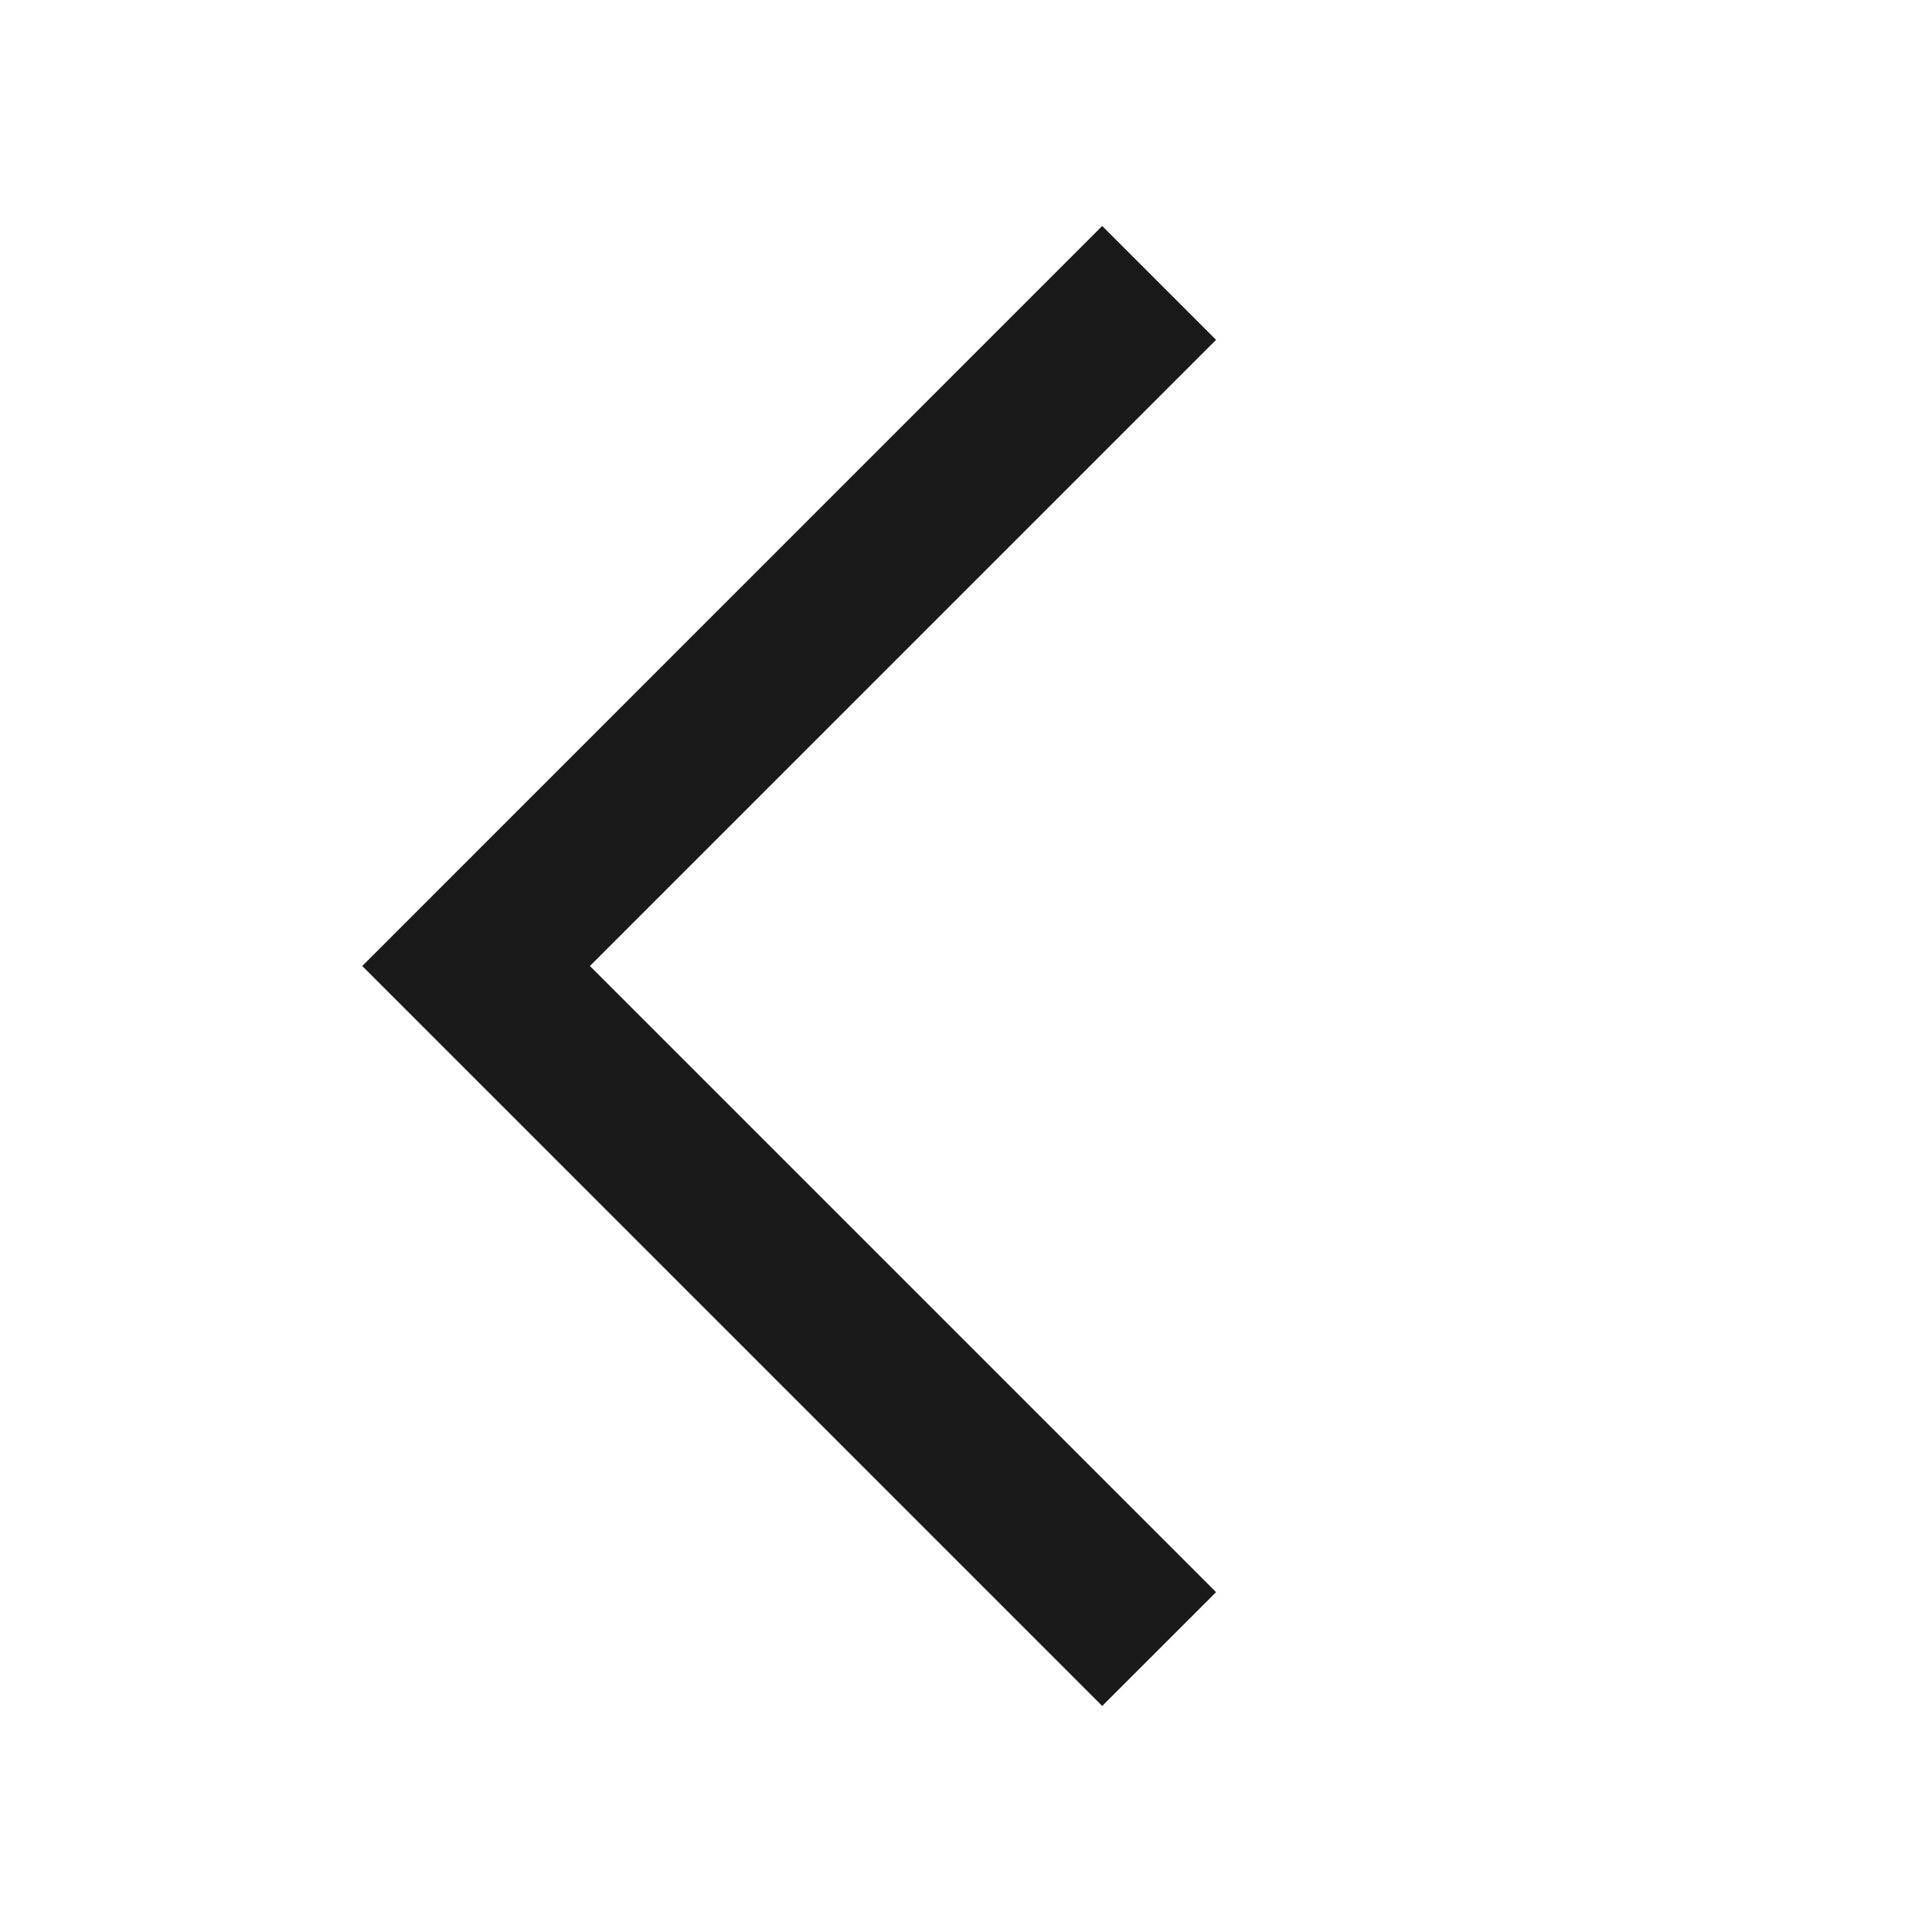 <svg width="32" height="32" viewBox="0 0 32 32" fill="none" xmlns="http://www.w3.org/2000/svg">
<path fill-rule="evenodd" clip-rule="evenodd" d="M9.771 16L20.142 26.371L18.256 28.256L6 16L18.256 3.743L20.142 5.629L9.771 16Z" fill="#1A1A1A"/>
</svg>
